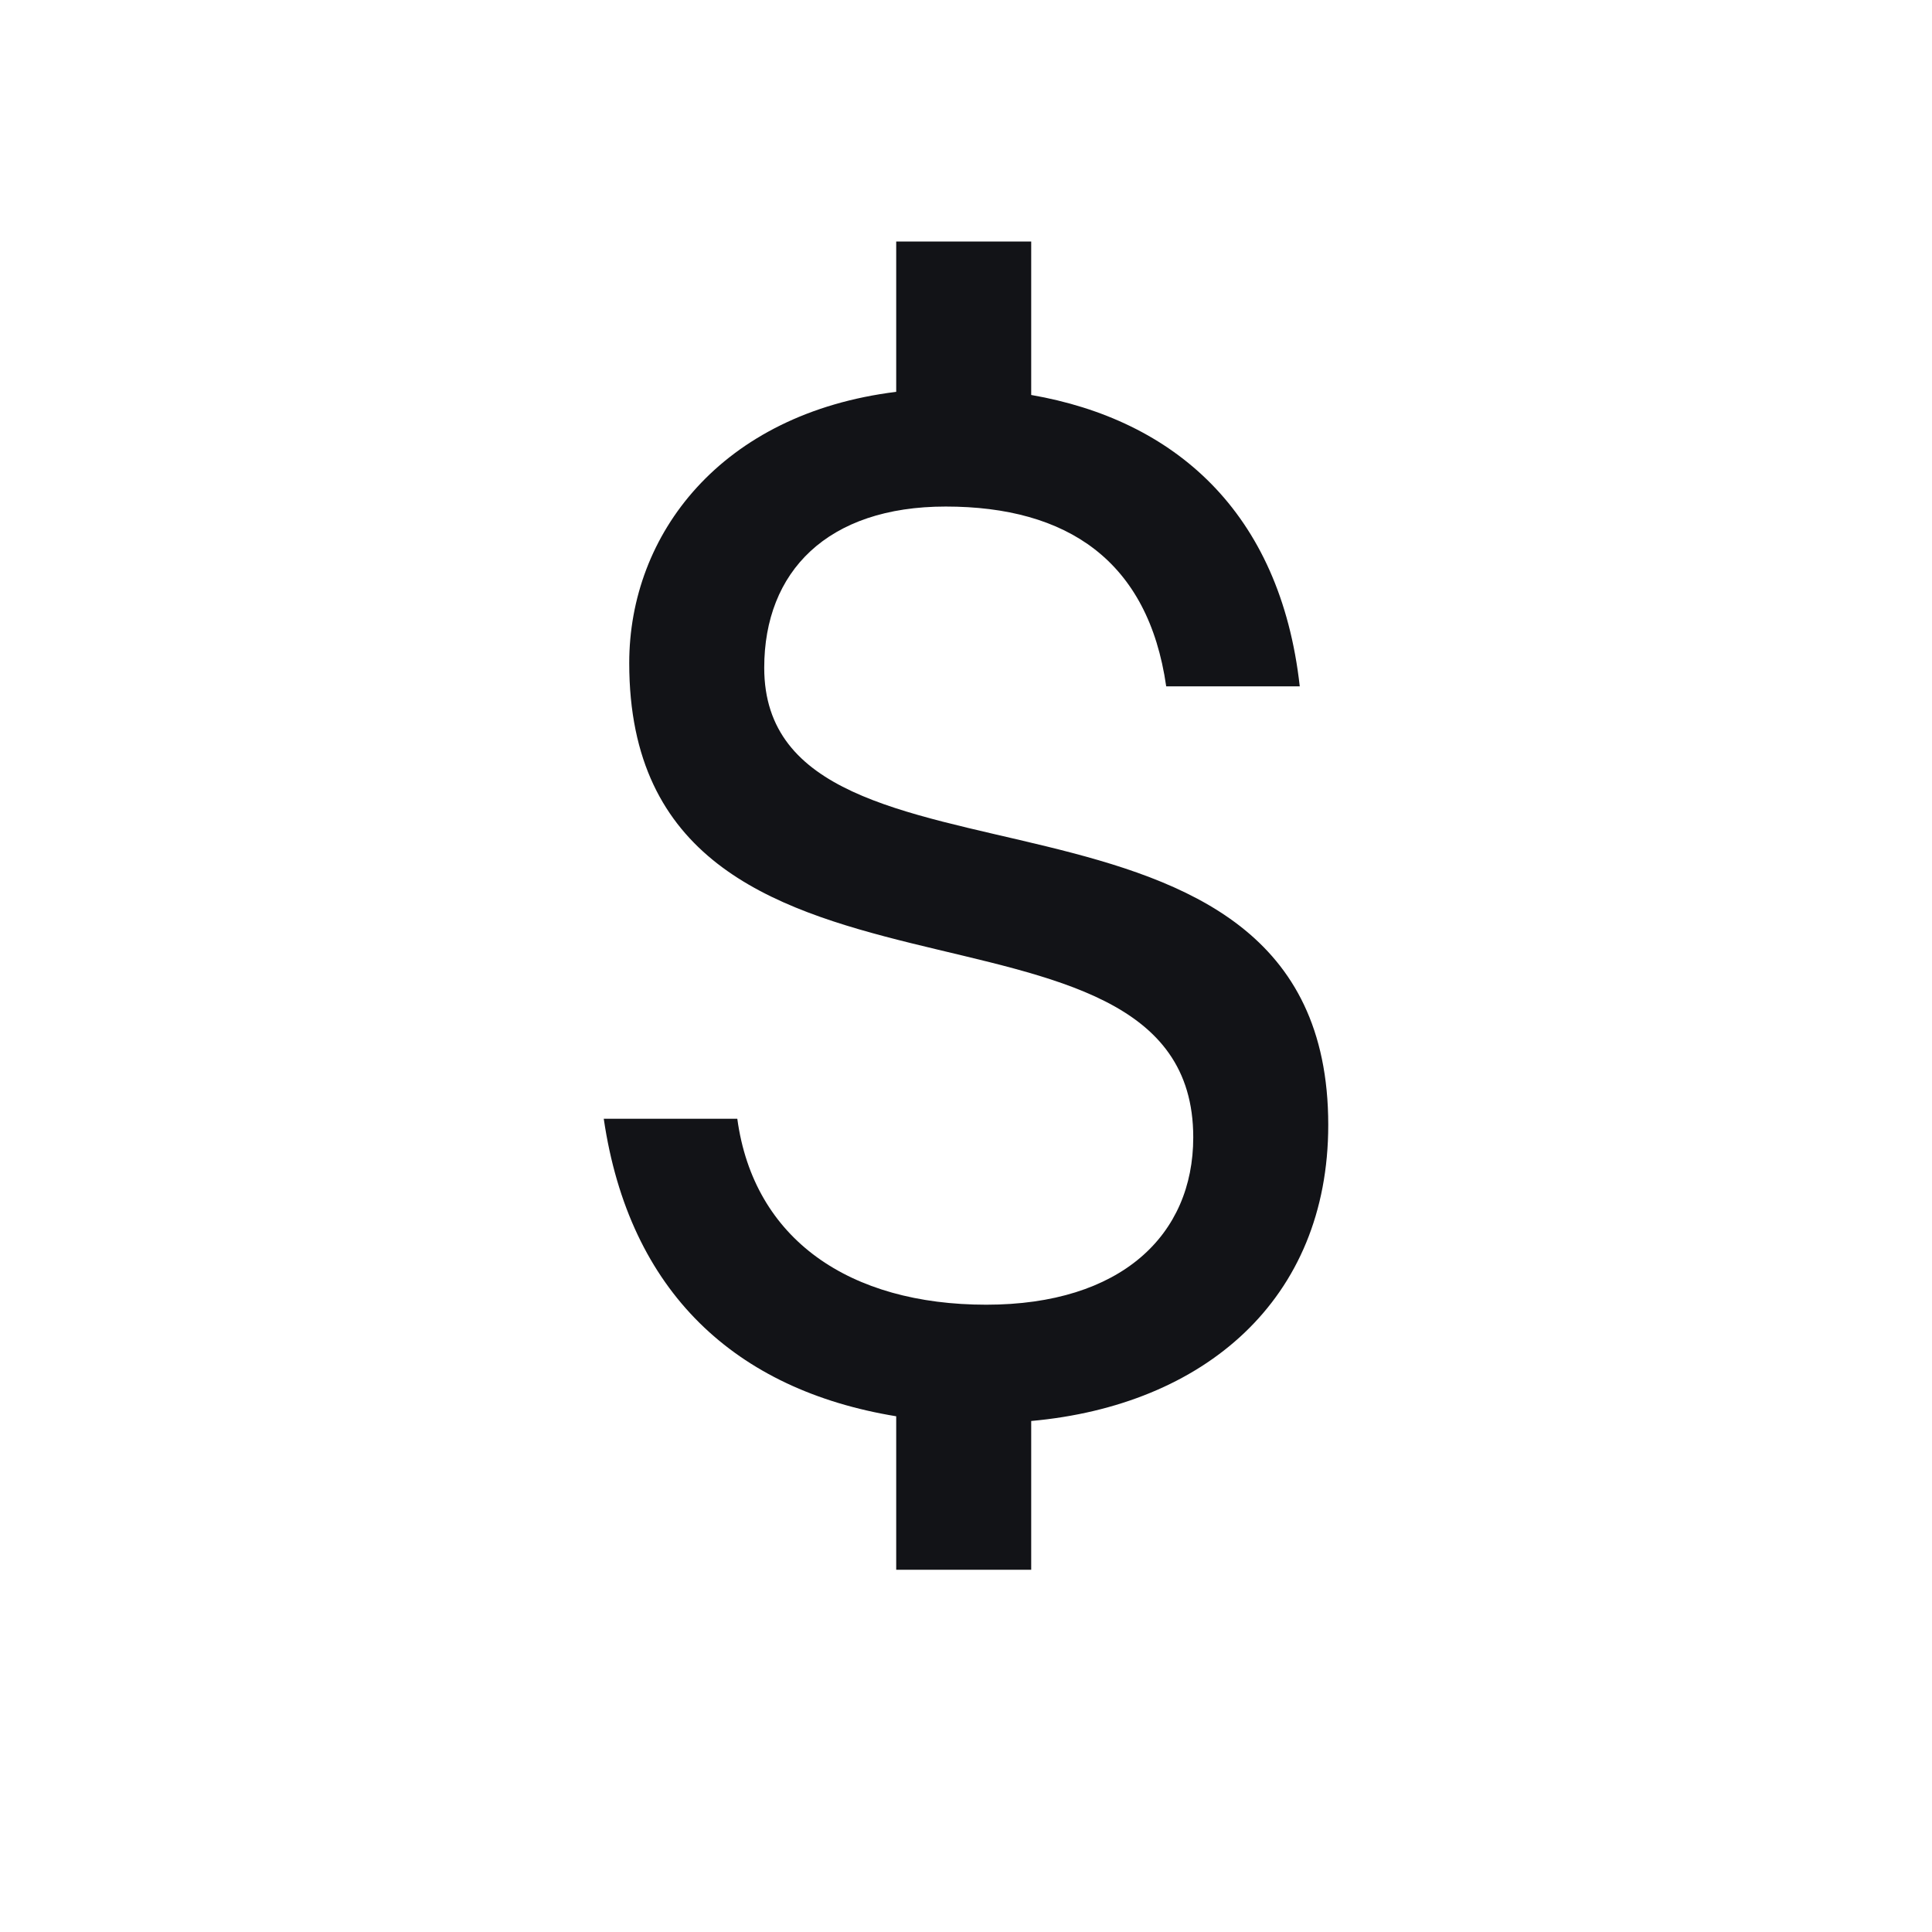 <svg width="16" height="16" viewBox="0 0 16 16" fill="none" xmlns="http://www.w3.org/2000/svg">
    <path d="M7.422 13V11.729C6.093 11.511 5.211 10.703 5 9.265H6.106C6.242 10.266 7.037 10.805 8.168 10.805C9.286 10.805 9.882 10.227 9.882 9.419C9.882 7.121 5.211 8.739 5.211 5.491C5.211 4.426 5.969 3.425 7.422 3.245V2H8.54V3.271C9.721 3.476 10.602 4.233 10.764 5.684H9.658C9.509 4.644 8.839 4.195 7.832 4.195C6.851 4.195 6.329 4.734 6.329 5.53C6.329 7.622 11 6.12 11 9.316C11 10.767 9.969 11.639 8.54 11.768V13H7.422Z" fill="#121317"/>
</svg>
